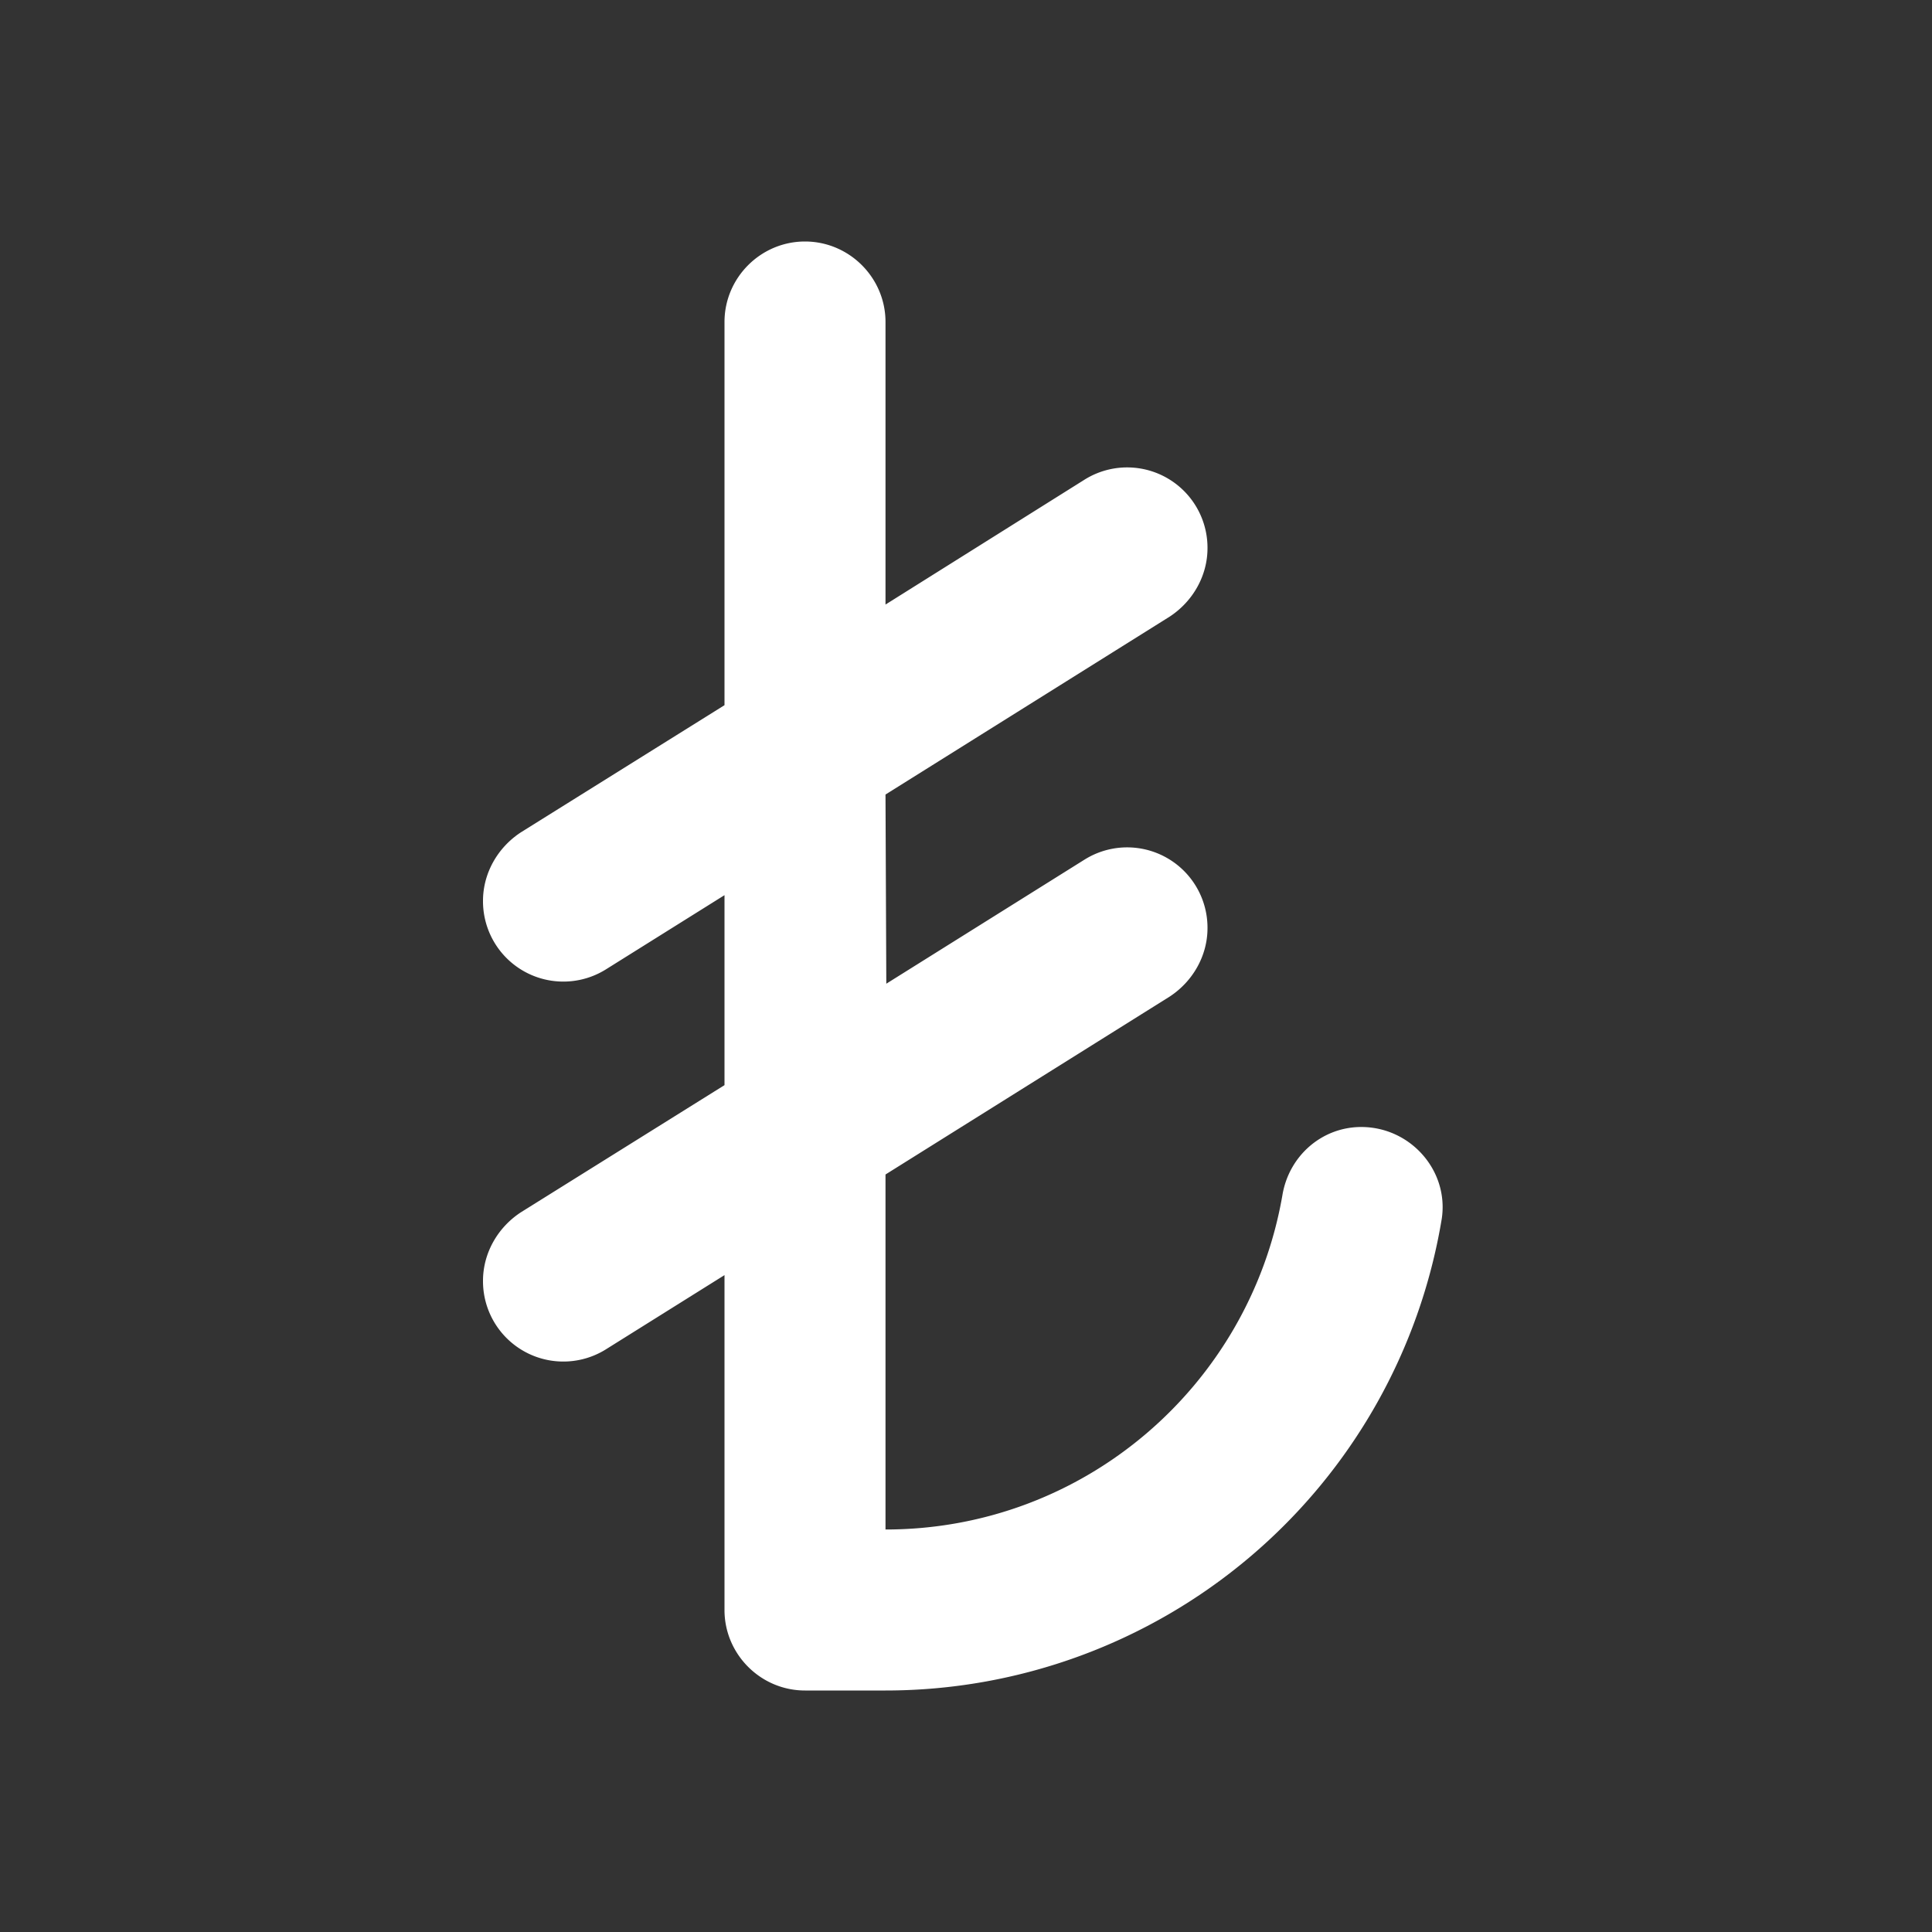 <ns0:svg xmlns:ns0="http://www.w3.org/2000/svg" width="100" height="100" viewBox="0 0 24 24" fill="#ffffff"><ns0:rect x="0" y="0" width="24" height="24" fill="#333333" stroke="none"/><ns0:path d="m9 15.84-1.47.92A.998.998 0 0 1 6 15.91c0-.34.18-.66.47-.85L9 13.48v-2.36l-1.47.92A.998.998 0 0 1 6 11.19c0-.34.18-.66.47-.85L9 8.76V4c0-.55.45-1 1-1s1 .45 1 1v3.51l2.47-1.55a.998.998 0 0 1 1.53.85c0 .34-.18.66-.47.85L11 9.87l.01 2.35 2.46-1.54a.998.998 0 0 1 1.53.85c0 .34-.18.66-.47.85L11 14.59V19c2.47 0 4.52-1.79 4.93-4.15.08-.49.49-.85.98-.85.61 0 1.09.54 1 1.14A7.003 7.003 0 0 1 11 21h-1c-.55 0-1-.45-1-1v-4.16z" /></ns0:svg>